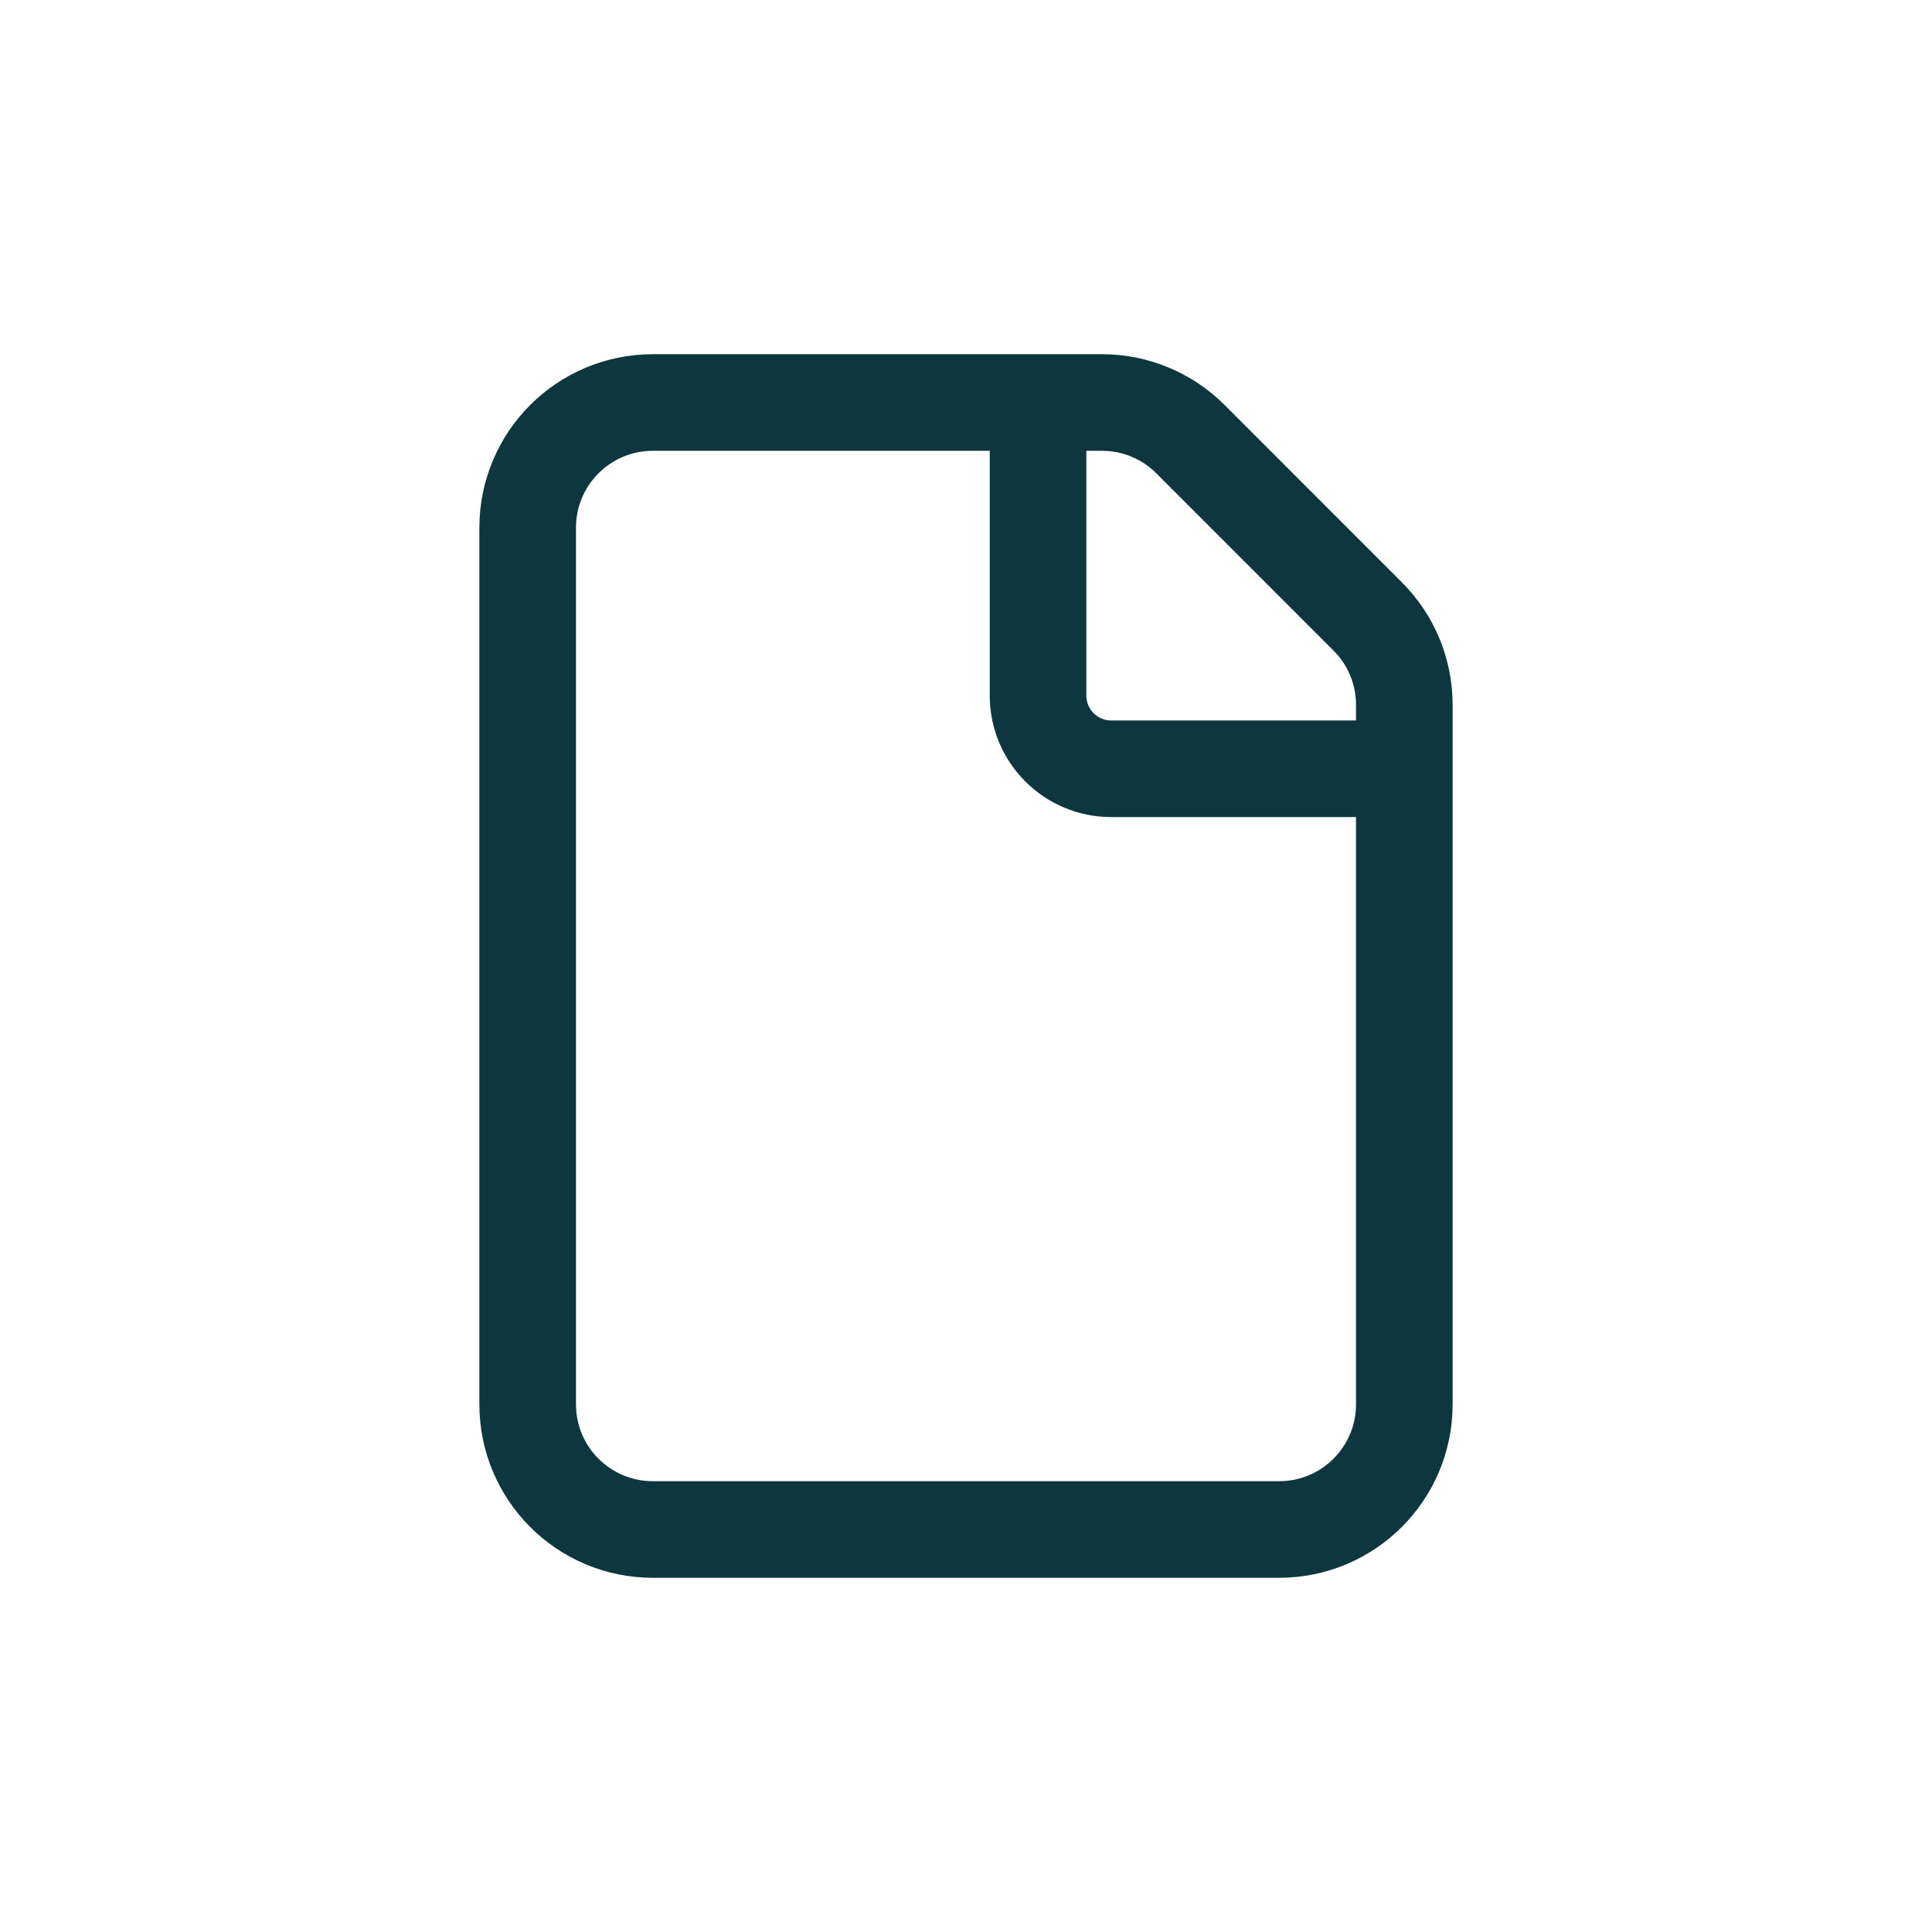 <svg width="24" height="24" viewBox="0 0 24 24" fill="none" xmlns="http://www.w3.org/2000/svg">
<path d="M17.445 9.55H13.805C13.302 9.55 12.895 9.143 12.895 8.64V5M16.988 7.656L14.789 5.456C14.498 5.164 14.101 5 13.69 5H8.111C7.251 5 6.555 5.696 6.555 6.555V17.445C6.555 18.304 7.251 19 8.111 19H15.889C16.749 19 17.445 18.304 17.445 17.445V8.755C17.445 8.343 17.281 7.947 16.988 7.656Z" stroke="#0D363F" stroke-width="1.2" stroke-linecap="round" stroke-linejoin="round"/>
</svg>
